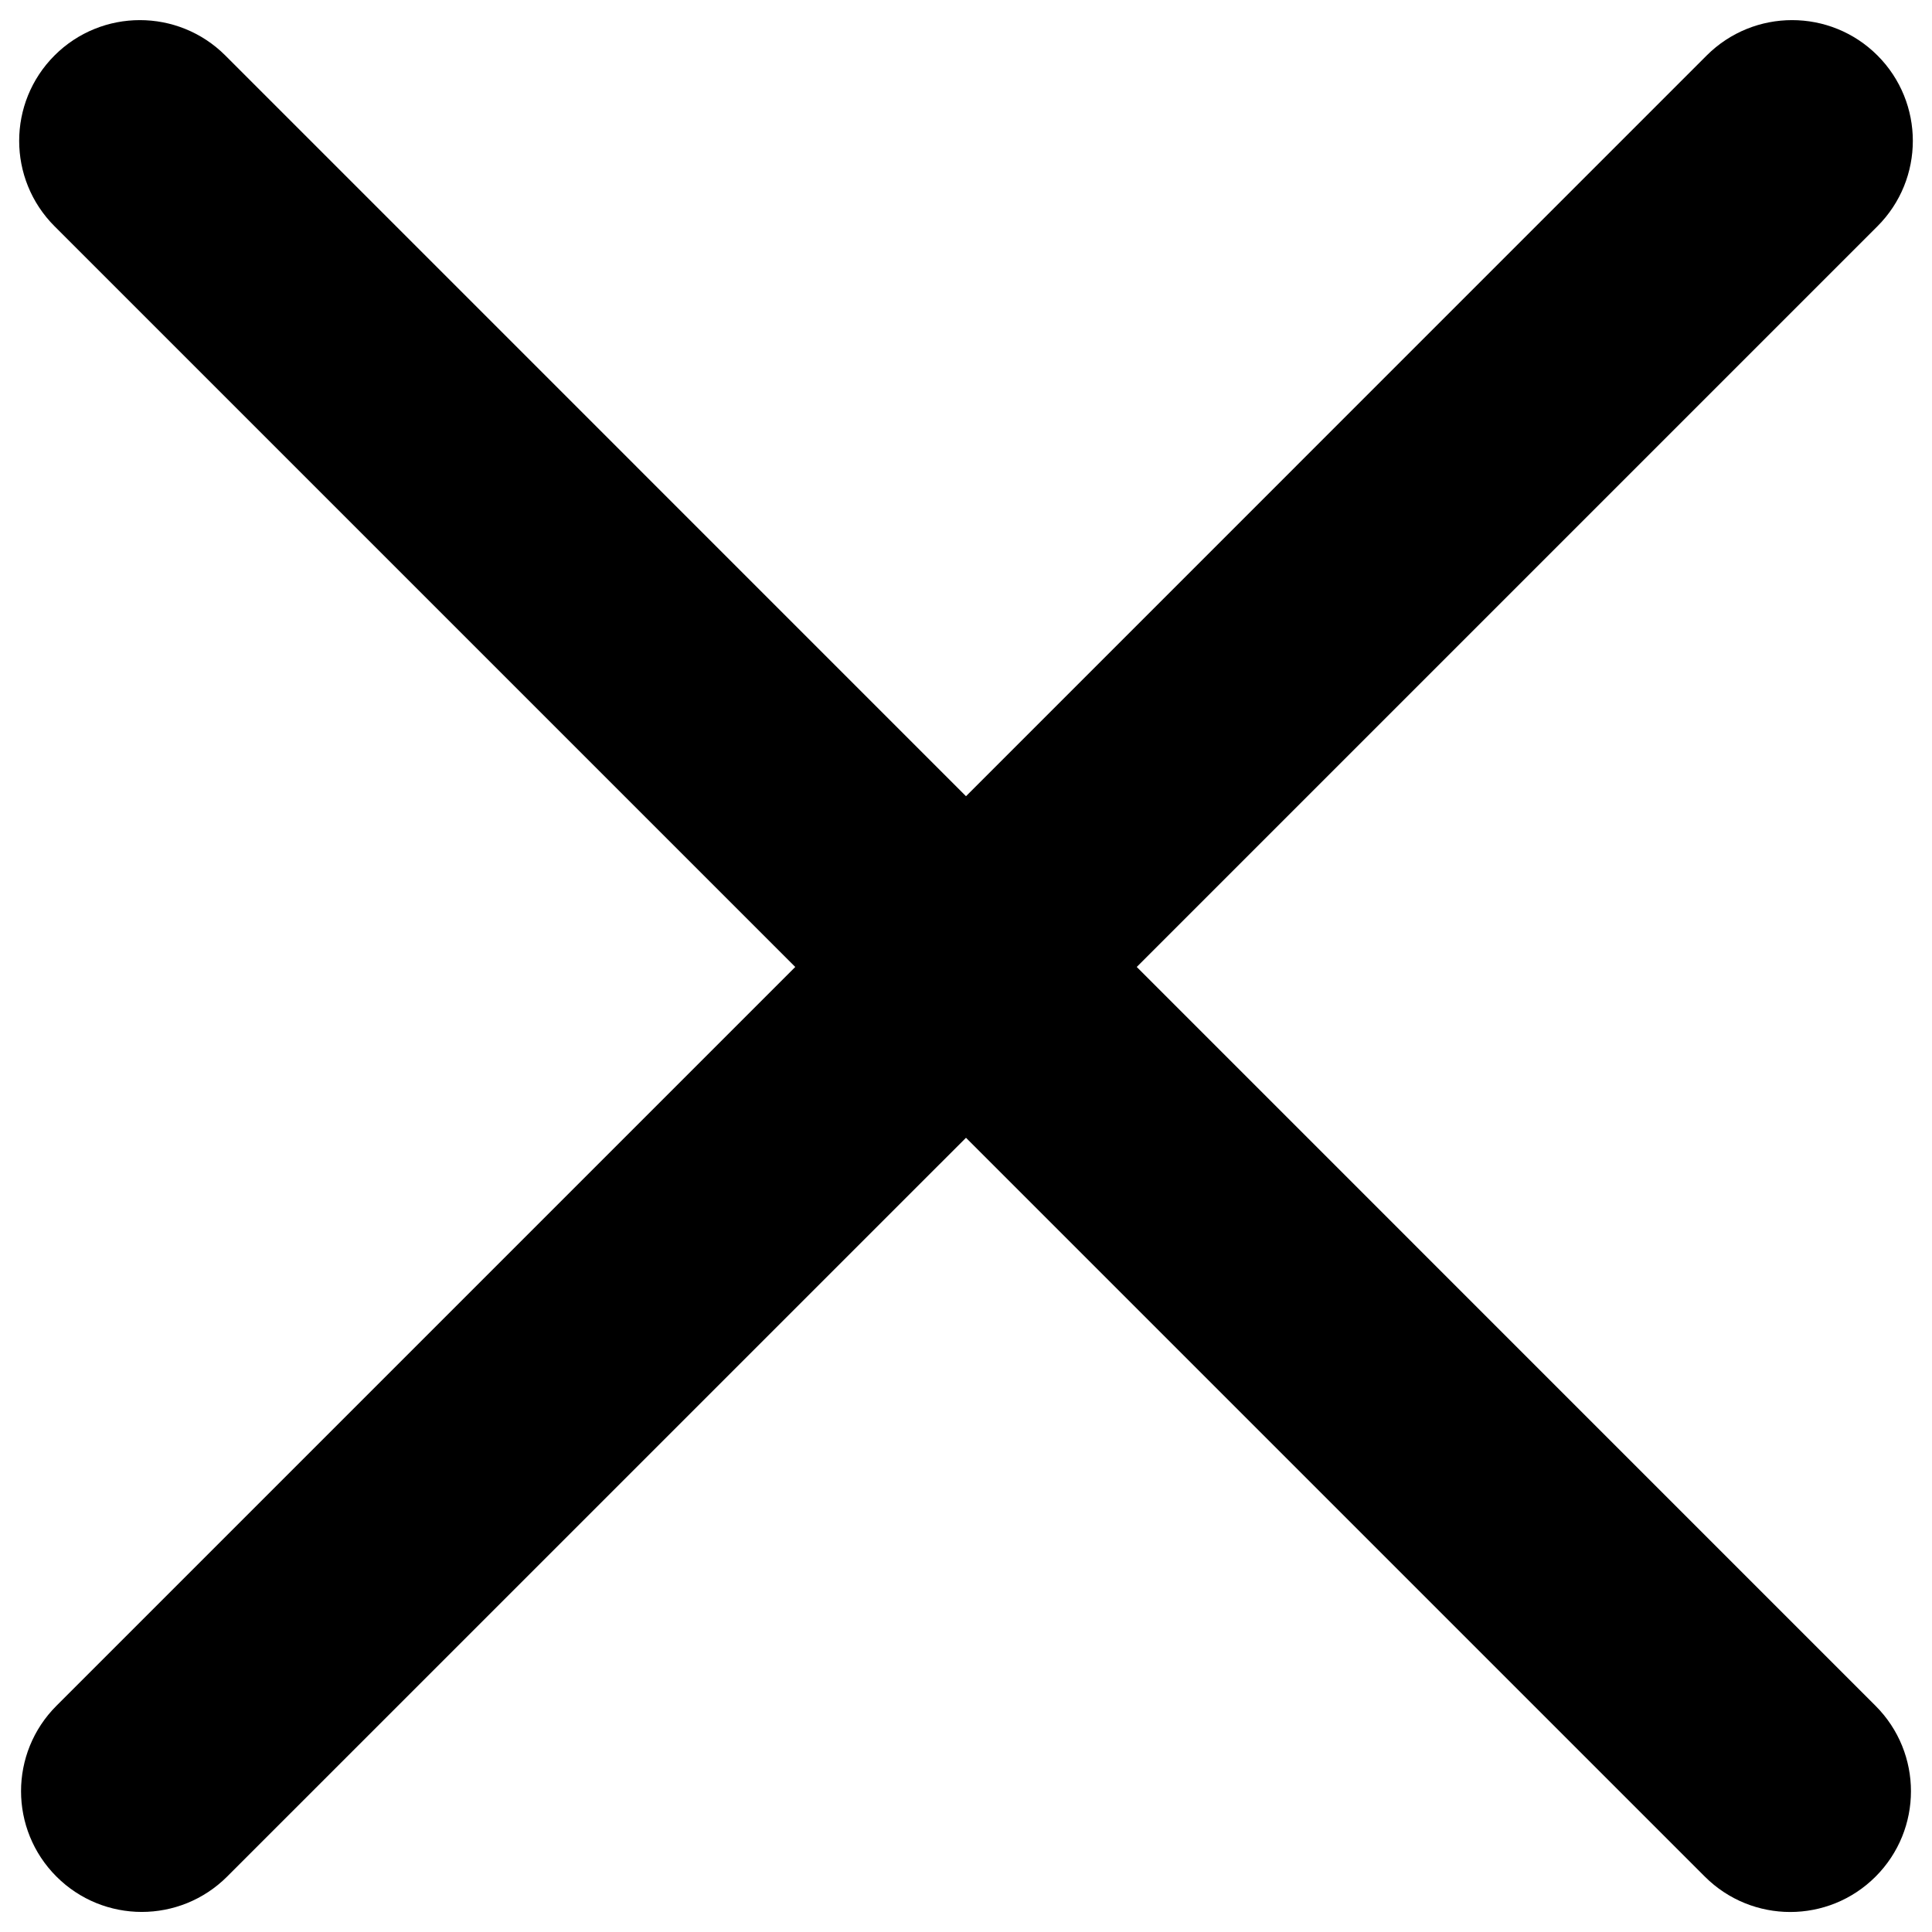 <?xml version="1.0" encoding="utf-8"?>
<!-- Generator: Adobe Illustrator 16.0.0, SVG Export Plug-In . SVG Version: 6.00 Build 0)  -->
<!DOCTYPE svg PUBLIC "-//W3C//DTD SVG 1.1//EN" "http://www.w3.org/Graphics/SVG/1.1/DTD/svg11.dtd">
<svg version="1.1" id="Layer_1" xmlns="http://www.w3.org/2000/svg" xmlns:xlink="http://www.w3.org/1999/xlink" x="0px" y="0px"
	viewBox="0 0 32 32" enable-background="new 0 0 32 32" xml:space="preserve">
<g>
	<g>
		<path fill="#000000" d="M18.121,16.016L30.743,3.394c0.586-0.586,0.586-1.536,0-2.122c-0.585-0.585-1.535-0.585-2.121,0L16,13.895
			L3.378,1.272c-0.586-0.585-1.536-0.585-2.121,0c-0.586,0.586-0.586,1.536,0,2.122l12.622,12.622L1.288,28.607
			c-0.586,0.586-0.586,1.535,0,2.121c0.585,0.586,1.535,0.586,2.121,0L16,18.138l12.591,12.591c0.586,0.586,1.536,0.586,2.121,0
			c0.586-0.586,0.586-1.535,0-2.121L18.121,16.016z"/>
	</g>
	<g>
		<path fill="none" stroke="#000000" stroke-miterlimit="10" d="M18.121,16.016L30.743,3.394c0.586-0.586,0.586-1.536,0-2.122
			c-0.585-0.585-1.535-0.585-2.121,0L16,13.895L3.378,1.272c-0.586-0.585-1.536-0.585-2.121,0c-0.586,0.586-0.586,1.536,0,2.122
			l12.622,12.622L1.288,28.607c-0.586,0.586-0.586,1.535,0,2.121c0.585,0.586,1.535,0.586,2.121,0L16,18.138l12.591,12.591
			c0.586,0.586,1.536,0.586,2.121,0c0.586-0.586,0.586-1.535,0-2.121L18.121,16.016z"/>
	</g>
</g>
</svg>
